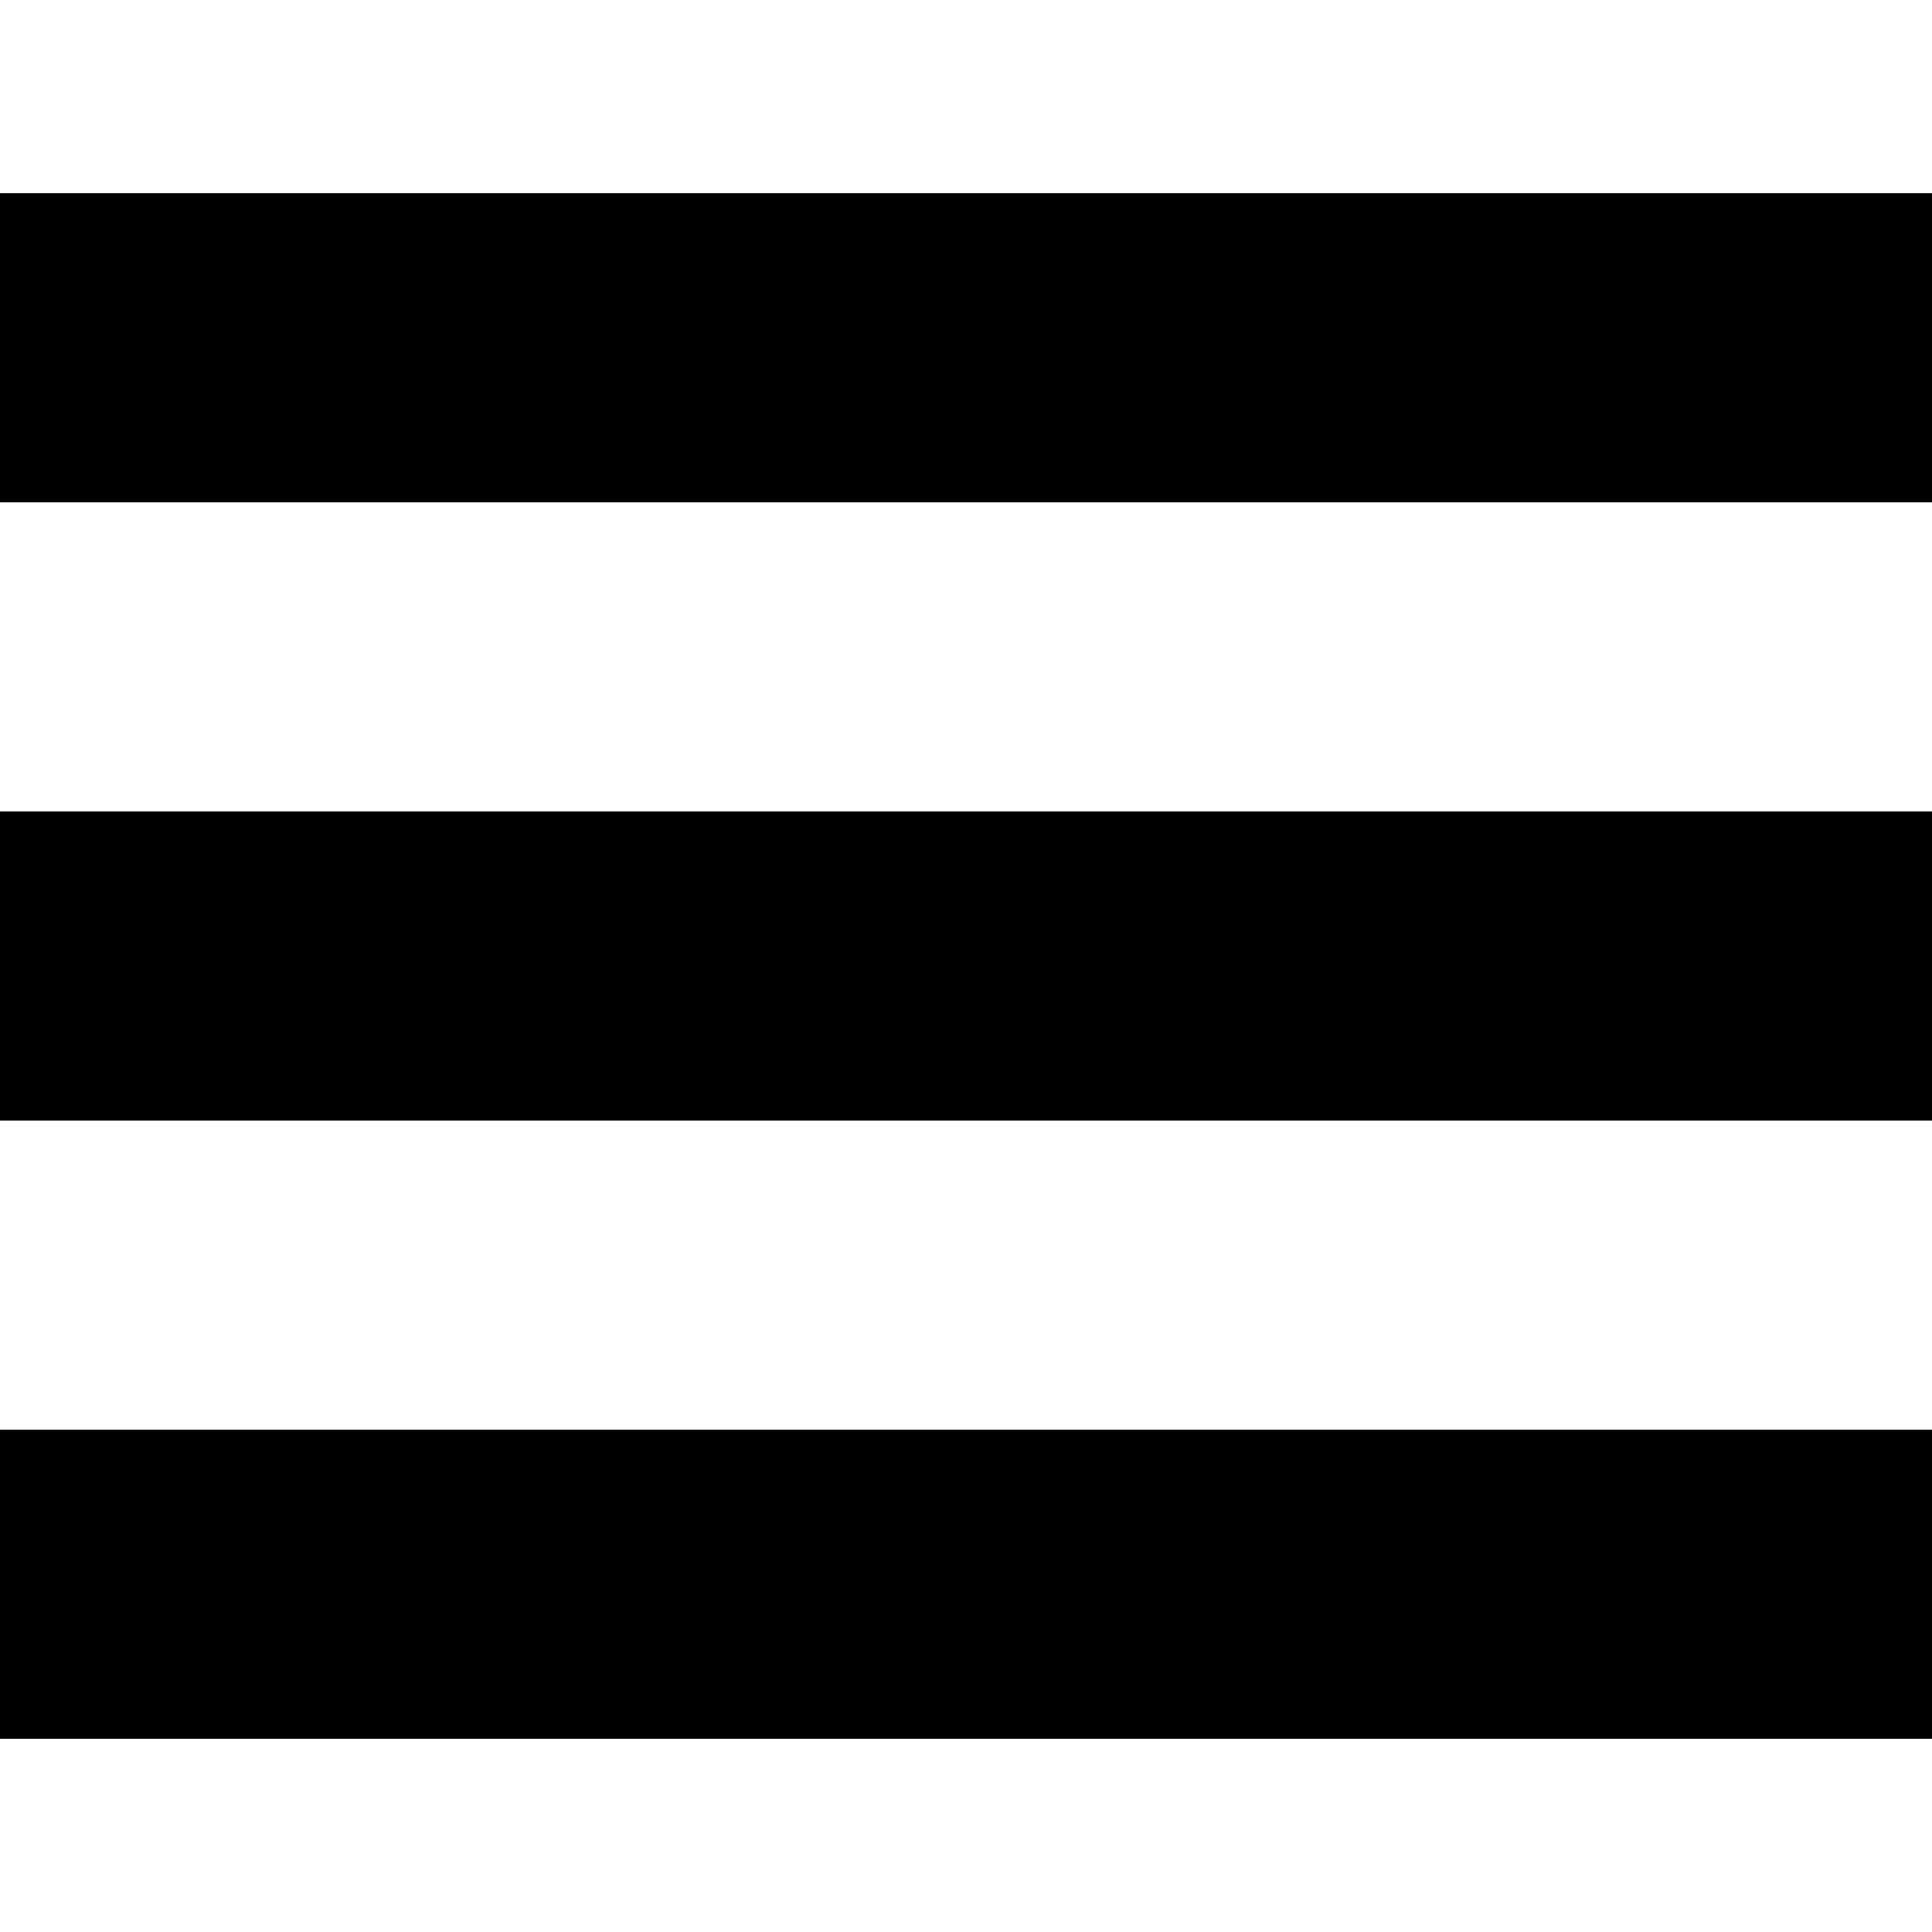 <?xml version="1.0" ?>
<svg height="25px" version="1.1" viewBox="0 0 25 24" width="25px" xmlns="http://www.w3.org/2000/svg"
     xmlns:sketch="http://www.bohemiancoding.com/sketch/ns" xmlns:xlink="http://www.w3.org/1999/xlink">
    <title/>
    <desc/>
    <defs/>
    <g fill="none" fill-rule="evenodd" id="TabBar-Icons" stroke="none" stroke-width="1">
        <g fill="#000000" id="Hamburger">
            <path d="M0,2 L25,2 L25,6 L0,6 L0,2 Z M0,10 L25,10 L25,14 L0,14 L0,10 Z M0,18 L25,18 L25,22 L0,22 L0,18 Z"/>
        </g>
    </g>
</svg>